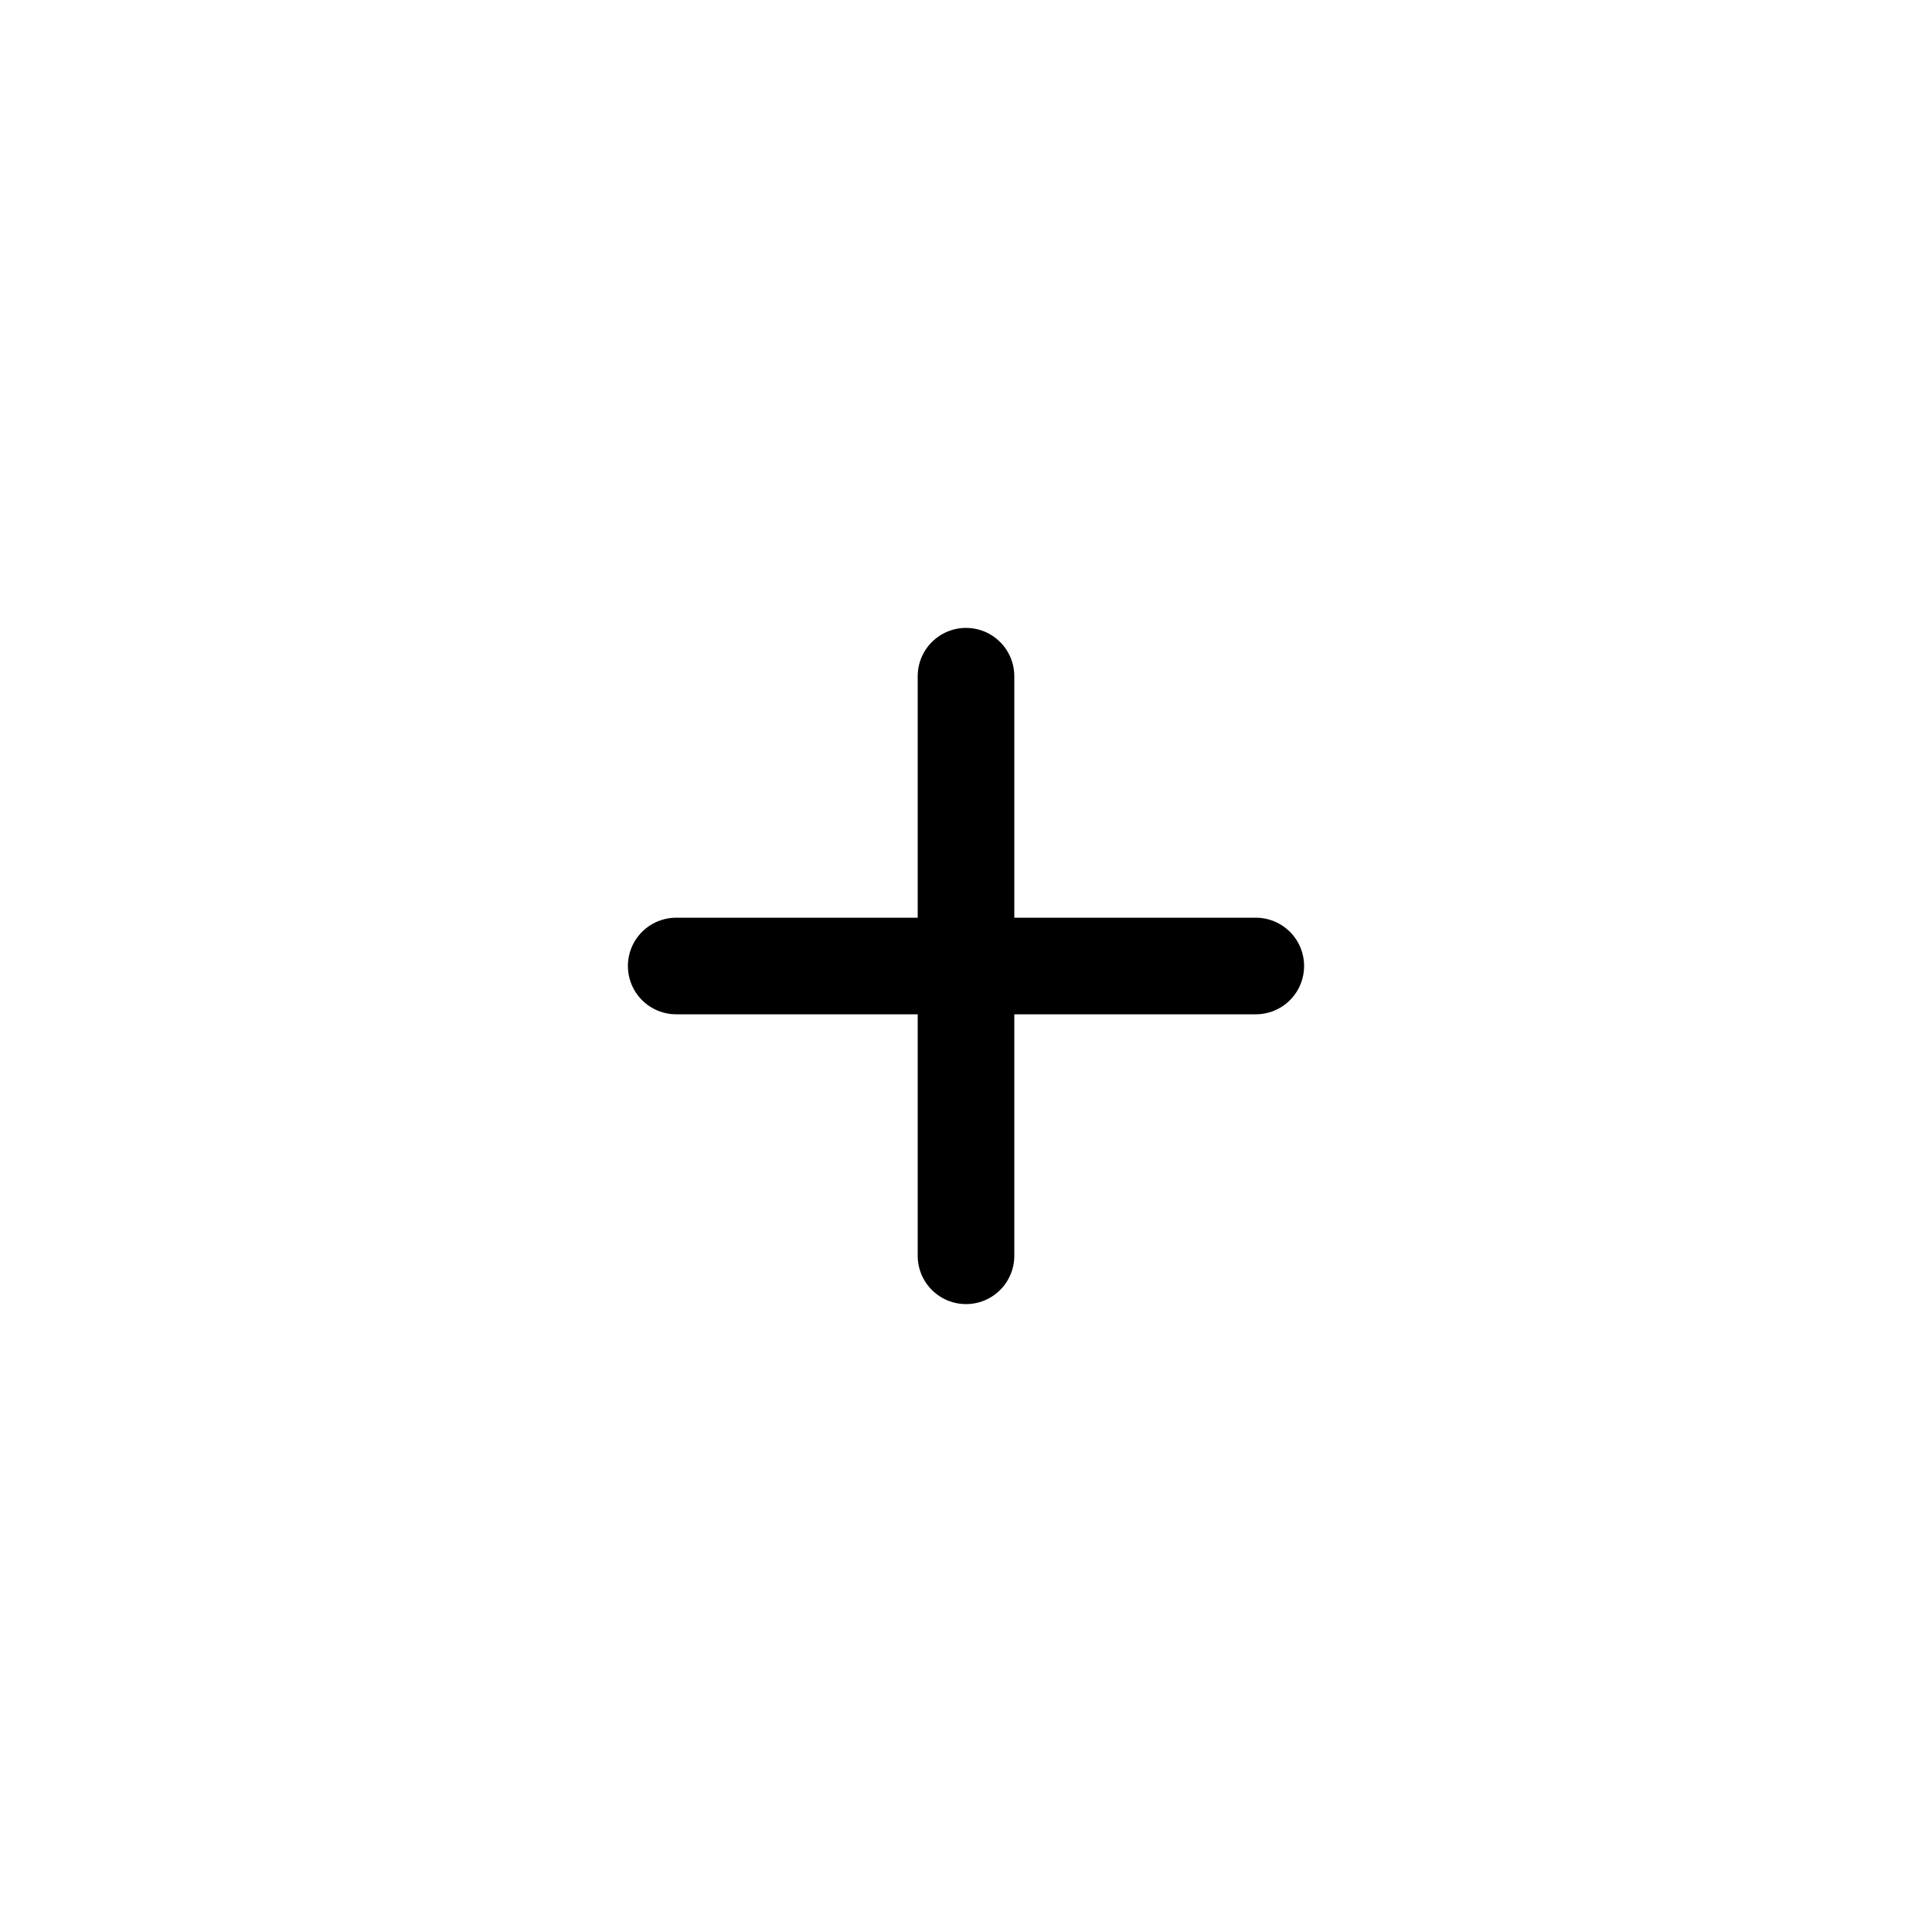 <svg width="40" height="40" viewBox="0 0 40 40" fill="none" xmlns="http://www.w3.org/2000/svg">
<path d="M14 20H26" stroke="black" stroke-width="2" stroke-linecap="round"/>
<path d="M20 14L20 26" stroke="black" stroke-width="2" stroke-linecap="round"/>
</svg>
